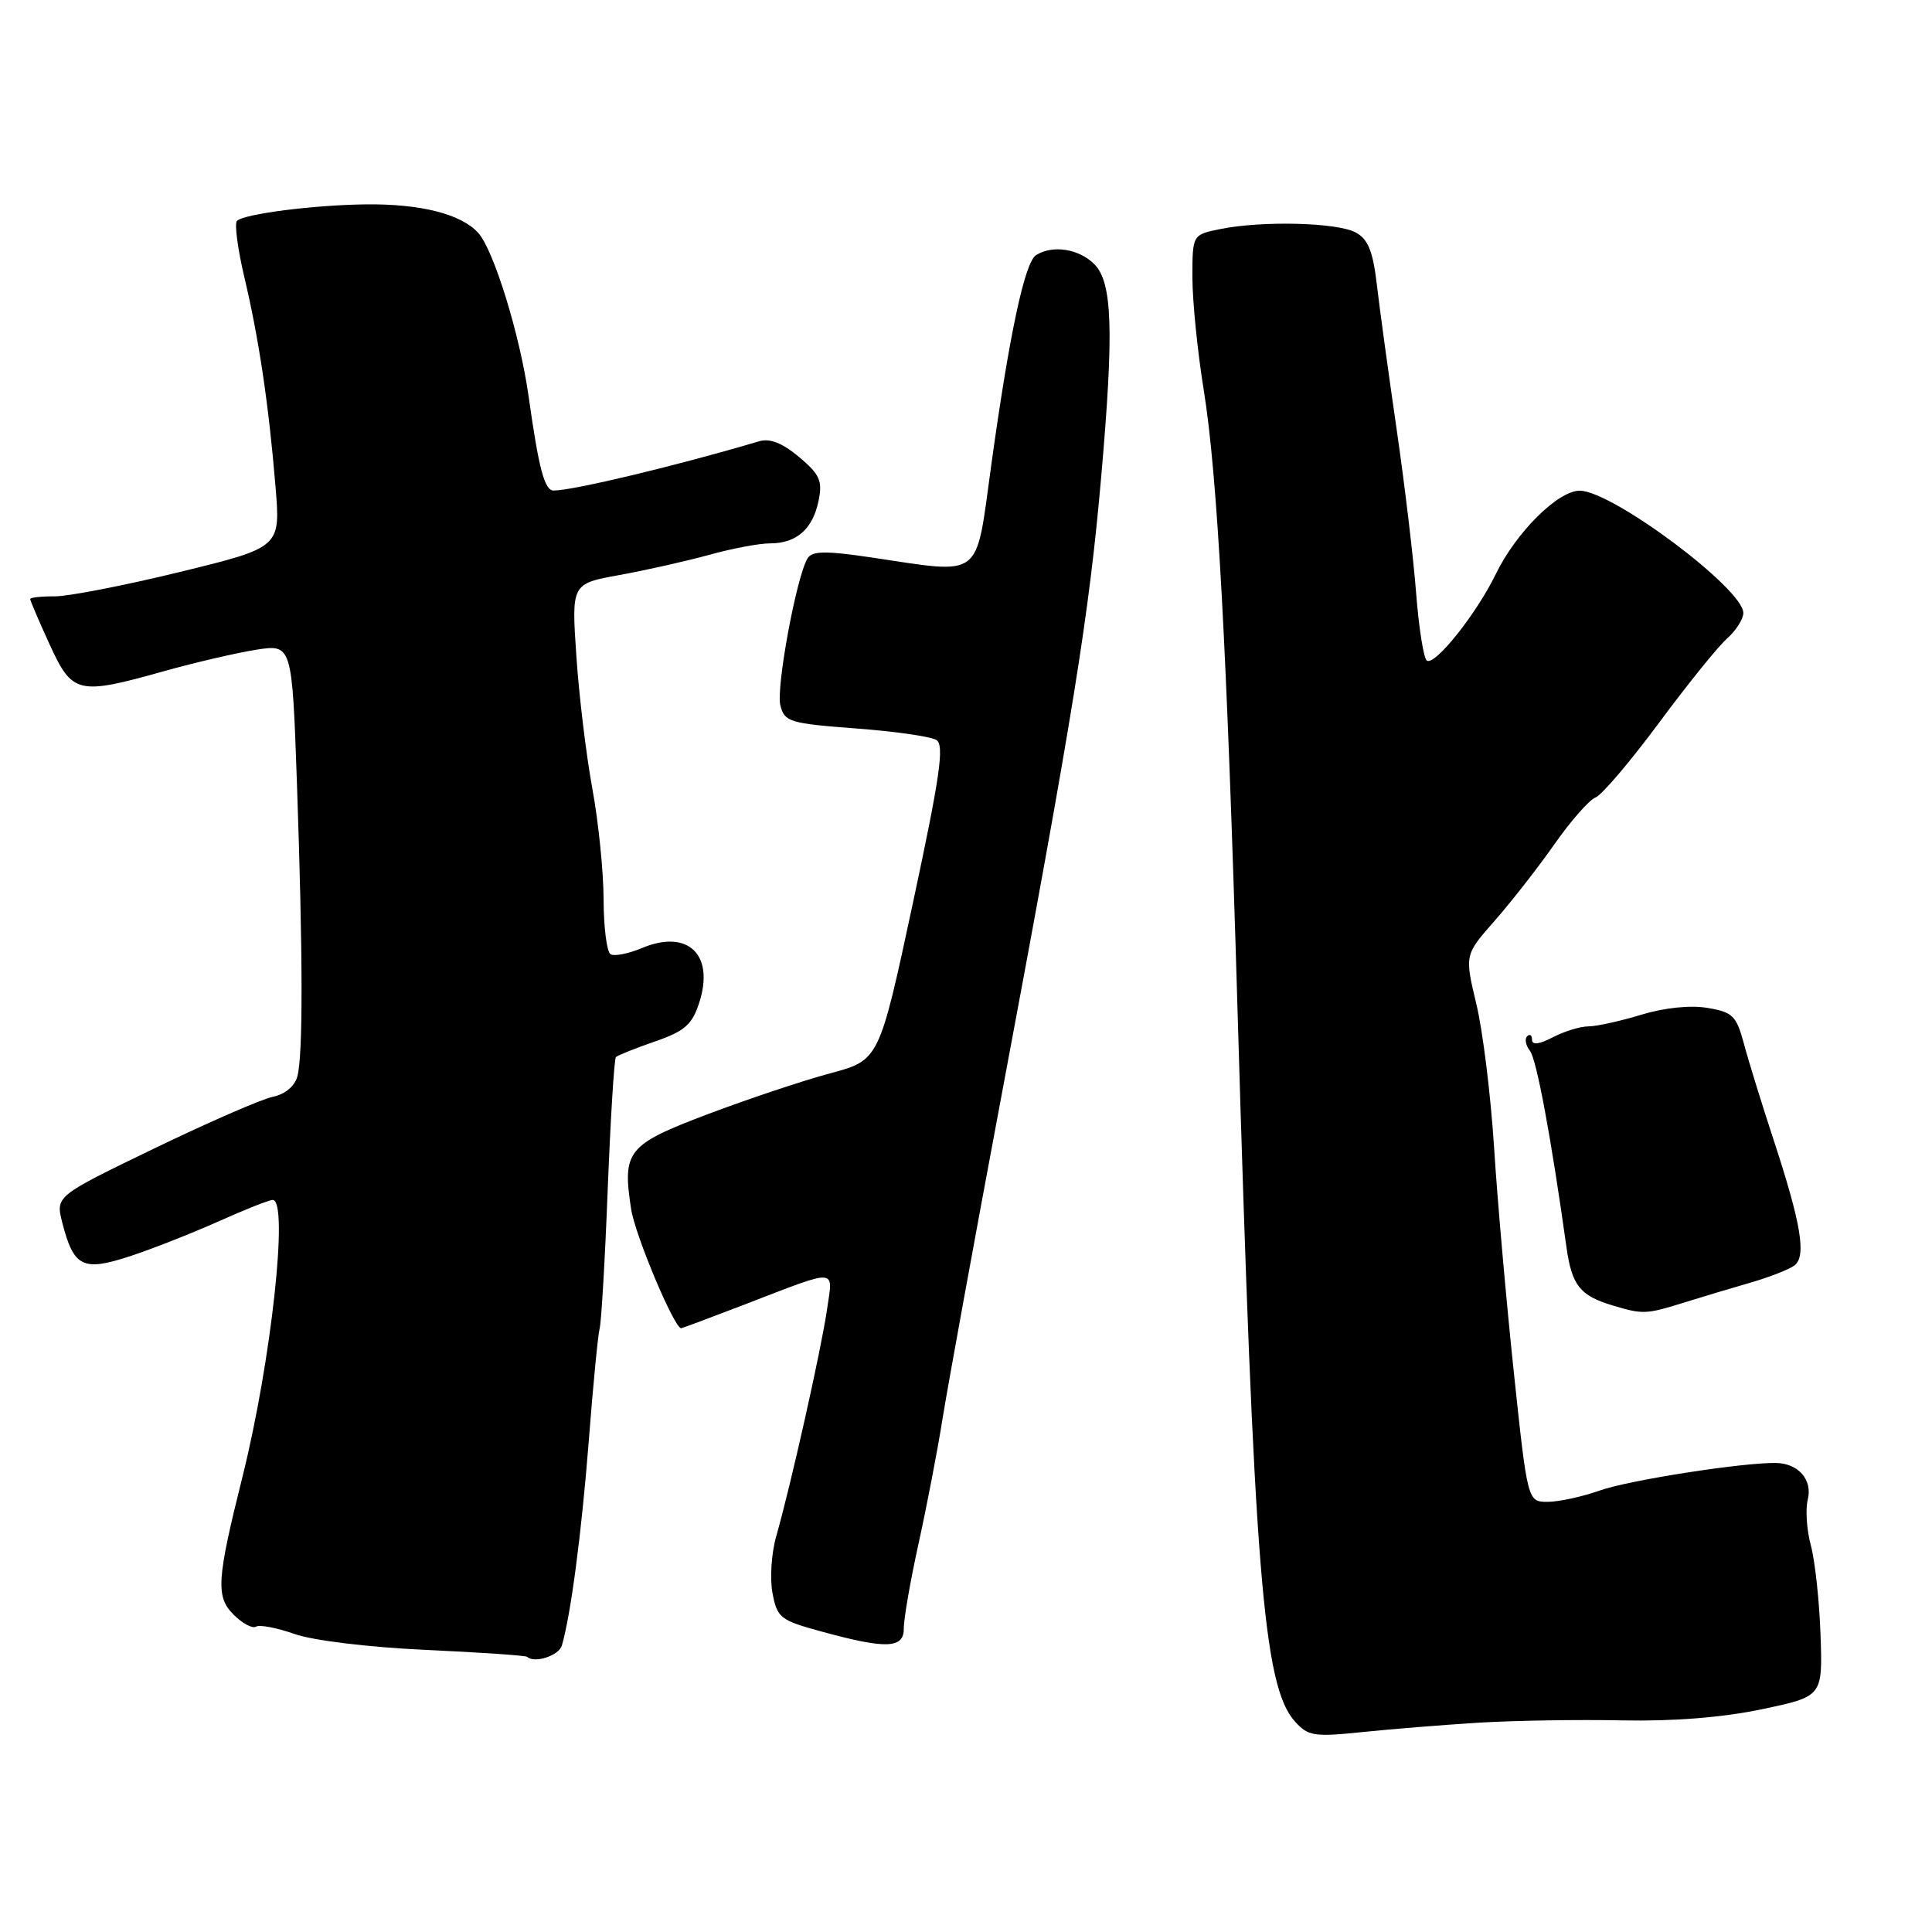 <?xml version="1.0" encoding="UTF-8" standalone="no"?>
<!DOCTYPE svg PUBLIC "-//W3C//DTD SVG 1.1//EN" "http://www.w3.org/Graphics/SVG/1.1/DTD/svg11.dtd" >
<svg xmlns="http://www.w3.org/2000/svg" xmlns:xlink="http://www.w3.org/1999/xlink" version="1.1" viewBox="0 0 256 256">
 <g >
 <path fill="currentColor"
d=" M 196.00 228.26 C 200.68 227.98 209.19 227.84 214.93 227.96 C 221.69 228.10 228.20 227.58 233.43 226.49 C 241.51 224.79 241.51 224.79 241.23 216.65 C 241.08 212.17 240.50 206.83 239.95 204.79 C 239.40 202.75 239.21 200.01 239.54 198.71 C 240.19 196.09 238.31 193.91 235.33 193.85 C 230.93 193.78 215.91 196.12 212.01 197.49 C 209.67 198.32 206.55 199.00 205.08 199.00 C 202.41 199.00 202.41 199.00 200.58 181.75 C 199.58 172.26 198.40 158.88 197.97 152.00 C 197.53 145.12 196.48 136.58 195.62 133.02 C 194.07 126.53 194.07 126.53 198.04 122.02 C 200.23 119.53 203.79 114.97 205.96 111.88 C 208.13 108.78 210.58 105.99 211.41 105.67 C 212.24 105.36 216.02 100.91 219.81 95.80 C 223.60 90.68 227.67 85.64 228.85 84.60 C 230.03 83.55 231.00 82.03 231.00 81.22 C 231.00 78.02 213.68 65.07 209.34 65.02 C 206.47 64.99 200.90 70.52 198.21 76.05 C 195.66 81.31 190.16 88.22 189.07 87.54 C 188.65 87.28 188.01 83.28 187.65 78.66 C 187.30 74.03 186.13 64.23 185.06 56.87 C 183.99 49.52 182.81 40.90 182.44 37.72 C 181.92 33.27 181.27 31.68 179.63 30.80 C 177.19 29.48 167.28 29.23 161.75 30.34 C 158.00 31.09 158.00 31.09 158.00 36.80 C 158.01 39.93 158.68 46.63 159.50 51.67 C 161.31 62.83 162.57 85.97 163.97 133.50 C 166.17 208.32 167.39 223.44 171.58 228.10 C 173.33 230.05 174.11 230.17 180.50 229.51 C 184.35 229.11 191.32 228.55 196.00 228.26 Z  M 74.45 218.04 C 75.64 213.94 77.05 203.22 78.01 191.00 C 78.58 183.57 79.24 176.82 79.46 176.00 C 79.68 175.18 80.17 166.85 80.53 157.50 C 80.90 148.15 81.39 140.31 81.61 140.07 C 81.84 139.84 84.16 138.91 86.76 138.01 C 90.68 136.66 91.69 135.79 92.62 132.96 C 94.75 126.51 91.17 123.05 85.04 125.63 C 83.25 126.38 81.39 126.74 80.90 126.44 C 80.40 126.13 79.99 122.87 79.98 119.19 C 79.97 115.51 79.30 108.90 78.49 104.50 C 77.68 100.10 76.72 92.19 76.37 86.92 C 75.72 77.34 75.72 77.34 82.11 76.19 C 85.62 75.55 90.96 74.35 93.97 73.52 C 96.98 72.68 100.60 72.00 102.03 72.00 C 105.54 72.00 107.68 70.12 108.46 66.38 C 109.01 63.71 108.64 62.88 105.89 60.56 C 103.67 58.70 102.02 58.05 100.59 58.47 C 89.83 61.67 75.93 65.00 73.36 65.00 C 72.16 65.00 71.40 62.17 70.04 52.50 C 68.90 44.40 65.42 33.13 63.37 30.86 C 61.11 28.36 55.74 27.00 48.50 27.08 C 41.59 27.16 32.32 28.34 31.40 29.27 C 31.05 29.62 31.49 32.96 32.37 36.70 C 34.31 44.86 35.62 53.70 36.51 64.52 C 37.17 72.53 37.17 72.53 23.83 75.79 C 16.50 77.58 9.04 79.03 7.25 79.02 C 5.46 79.01 4.00 79.17 4.00 79.38 C 4.00 79.59 5.16 82.29 6.57 85.38 C 9.59 91.97 10.31 92.14 21.75 88.93 C 25.81 87.79 31.28 86.52 33.91 86.10 C 38.70 85.35 38.70 85.35 39.35 103.92 C 40.14 126.67 40.16 139.81 39.40 142.64 C 39.05 143.93 37.76 145.00 36.16 145.33 C 34.70 145.62 27.62 148.71 20.43 152.18 C 7.36 158.50 7.36 158.50 8.25 162.00 C 9.76 167.89 10.97 168.50 17.15 166.48 C 20.09 165.52 25.37 163.44 28.89 161.87 C 32.40 160.29 35.66 159.00 36.14 159.00 C 38.28 159.00 35.94 180.42 32.12 195.72 C 28.71 209.37 28.57 211.57 30.96 213.96 C 32.12 215.12 33.46 215.83 33.93 215.54 C 34.40 215.25 36.70 215.69 39.05 216.52 C 41.50 217.38 48.86 218.27 56.41 218.62 C 63.61 218.95 69.66 219.36 69.85 219.54 C 70.82 220.44 74.06 219.38 74.45 218.04 Z  M 119.76 215.75 C 119.75 214.51 120.63 209.45 121.72 204.50 C 122.81 199.55 124.24 192.12 124.89 188.00 C 125.55 183.88 128.99 164.97 132.55 146.00 C 142.27 94.20 144.32 81.50 145.93 63.00 C 147.61 43.79 147.40 37.40 145.00 35.00 C 142.96 32.96 139.47 32.42 137.28 33.81 C 135.78 34.76 133.73 44.36 131.33 61.75 C 129.23 76.95 130.37 76.08 115.43 73.86 C 109.40 72.97 107.62 72.99 107.01 73.98 C 105.55 76.35 102.81 91.11 103.40 93.46 C 103.95 95.65 104.63 95.86 113.36 96.52 C 118.52 96.90 123.34 97.59 124.07 98.05 C 125.16 98.72 124.57 102.81 120.96 119.68 C 116.50 140.48 116.50 140.48 110.00 142.22 C 106.42 143.18 99.15 145.61 93.82 147.62 C 83.09 151.68 82.44 152.49 83.63 160.23 C 84.16 163.68 89.35 176.01 90.26 176.00 C 90.39 175.99 94.10 174.61 98.50 172.92 C 111.31 167.99 110.38 167.94 109.57 173.60 C 108.81 178.84 104.77 196.88 102.86 203.54 C 102.22 205.76 101.99 209.16 102.36 211.09 C 102.97 214.36 103.40 214.70 108.76 216.16 C 117.46 218.55 119.79 218.46 119.76 215.75 Z  M 223.07 172.62 C 225.51 171.86 229.53 170.65 232.00 169.94 C 234.47 169.22 237.07 168.21 237.77 167.68 C 239.38 166.46 238.67 162.19 235.00 151.00 C 233.46 146.32 231.70 140.63 231.09 138.34 C 230.08 134.58 229.60 134.11 226.23 133.55 C 223.98 133.17 220.52 133.53 217.50 134.45 C 214.75 135.29 211.60 135.99 210.50 136.00 C 209.40 136.00 207.26 136.66 205.75 137.45 C 203.94 138.39 203.00 138.50 203.00 137.77 C 203.00 137.16 202.71 136.96 202.36 137.31 C 202.00 137.66 202.17 138.53 202.72 139.23 C 203.60 140.35 205.50 150.53 207.56 165.22 C 208.27 170.32 209.34 171.68 213.69 172.98 C 217.67 174.18 218.13 174.16 223.07 172.62 Z "/>
</g>
</svg>